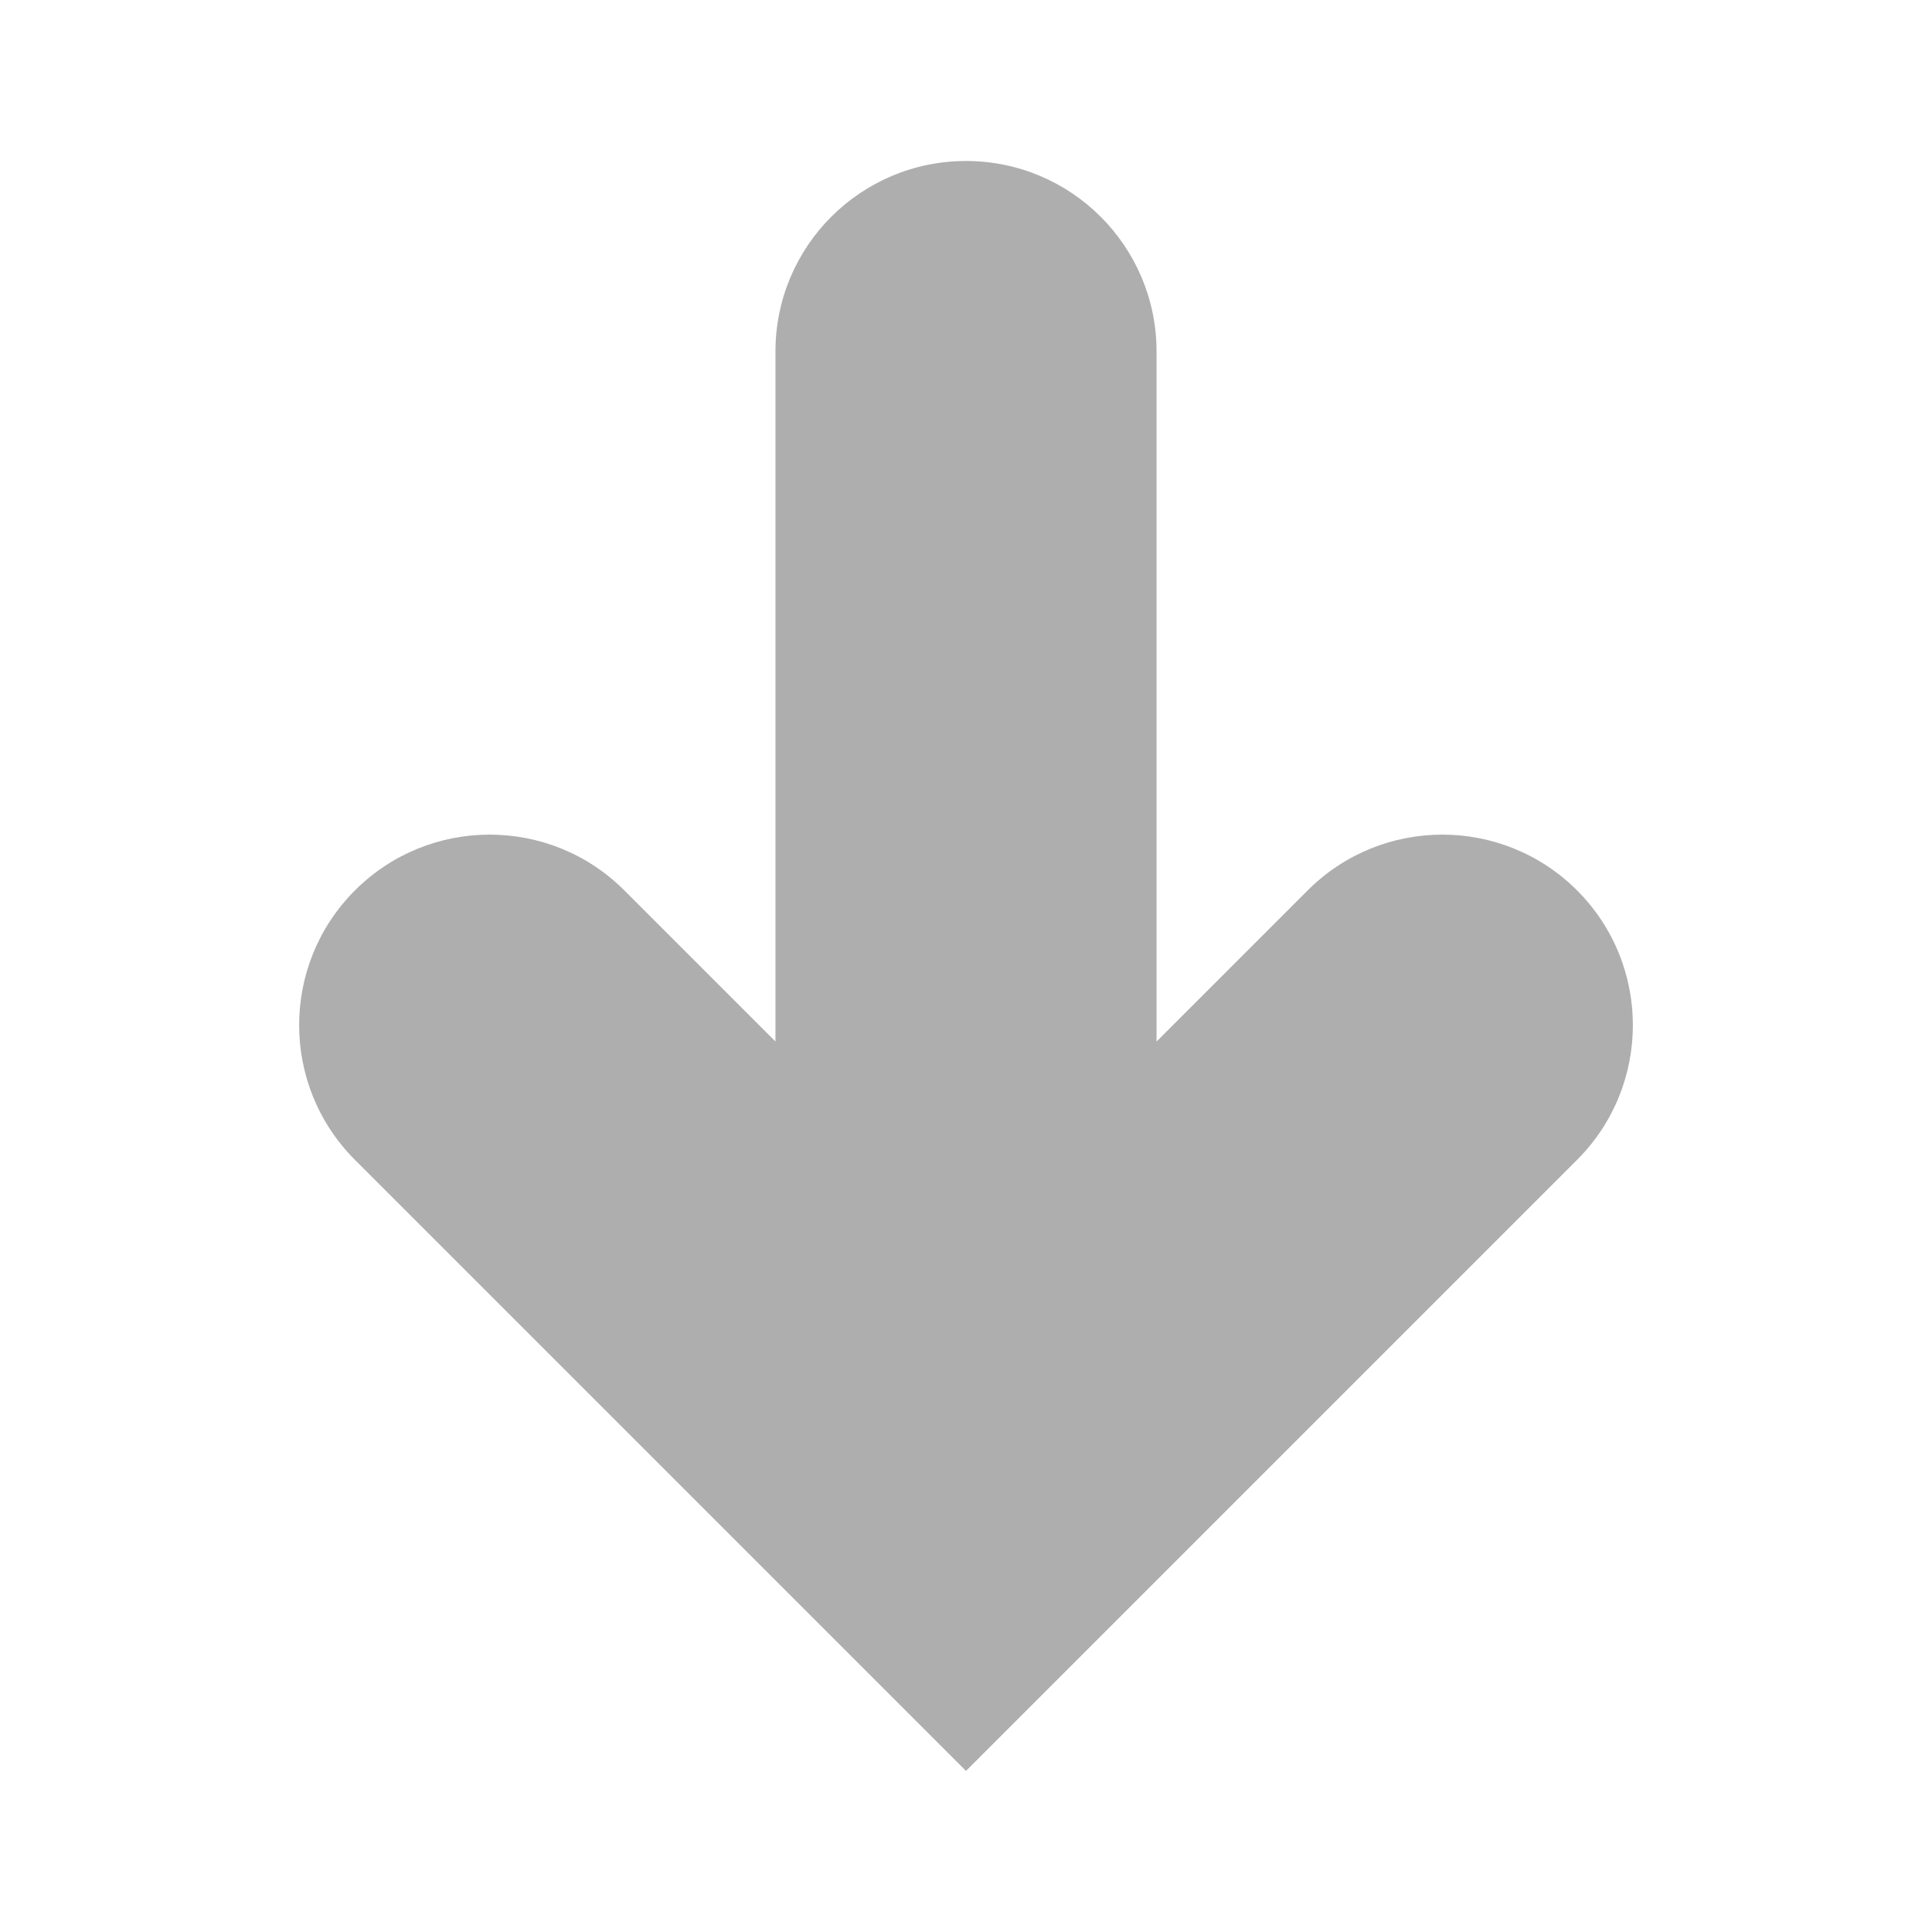 <?xml version="1.0" encoding="UTF-8"?>
<svg width="24" height="24" version="1.2" viewBox="0 0 24 24" xmlns="http://www.w3.org/2000/svg">
 <path d="m19.591 11.061c-0.924-0.924-2.423-0.924-3.347 0l-1.877 1.877v-8.571c0-1.308-1.06-2.367-2.367-2.367-1.308 0-2.367 1.059-2.367 2.367v8.571l-1.877-1.877c-0.924-0.924-2.423-0.924-3.347 0-0.924 0.924-0.924 2.423 0 3.347l7.591 7.591 7.591-7.591c0.924-0.924 0.924-2.422 0-3.347z" fill="#aeaeae" stroke-width="1.184"/>
</svg>
